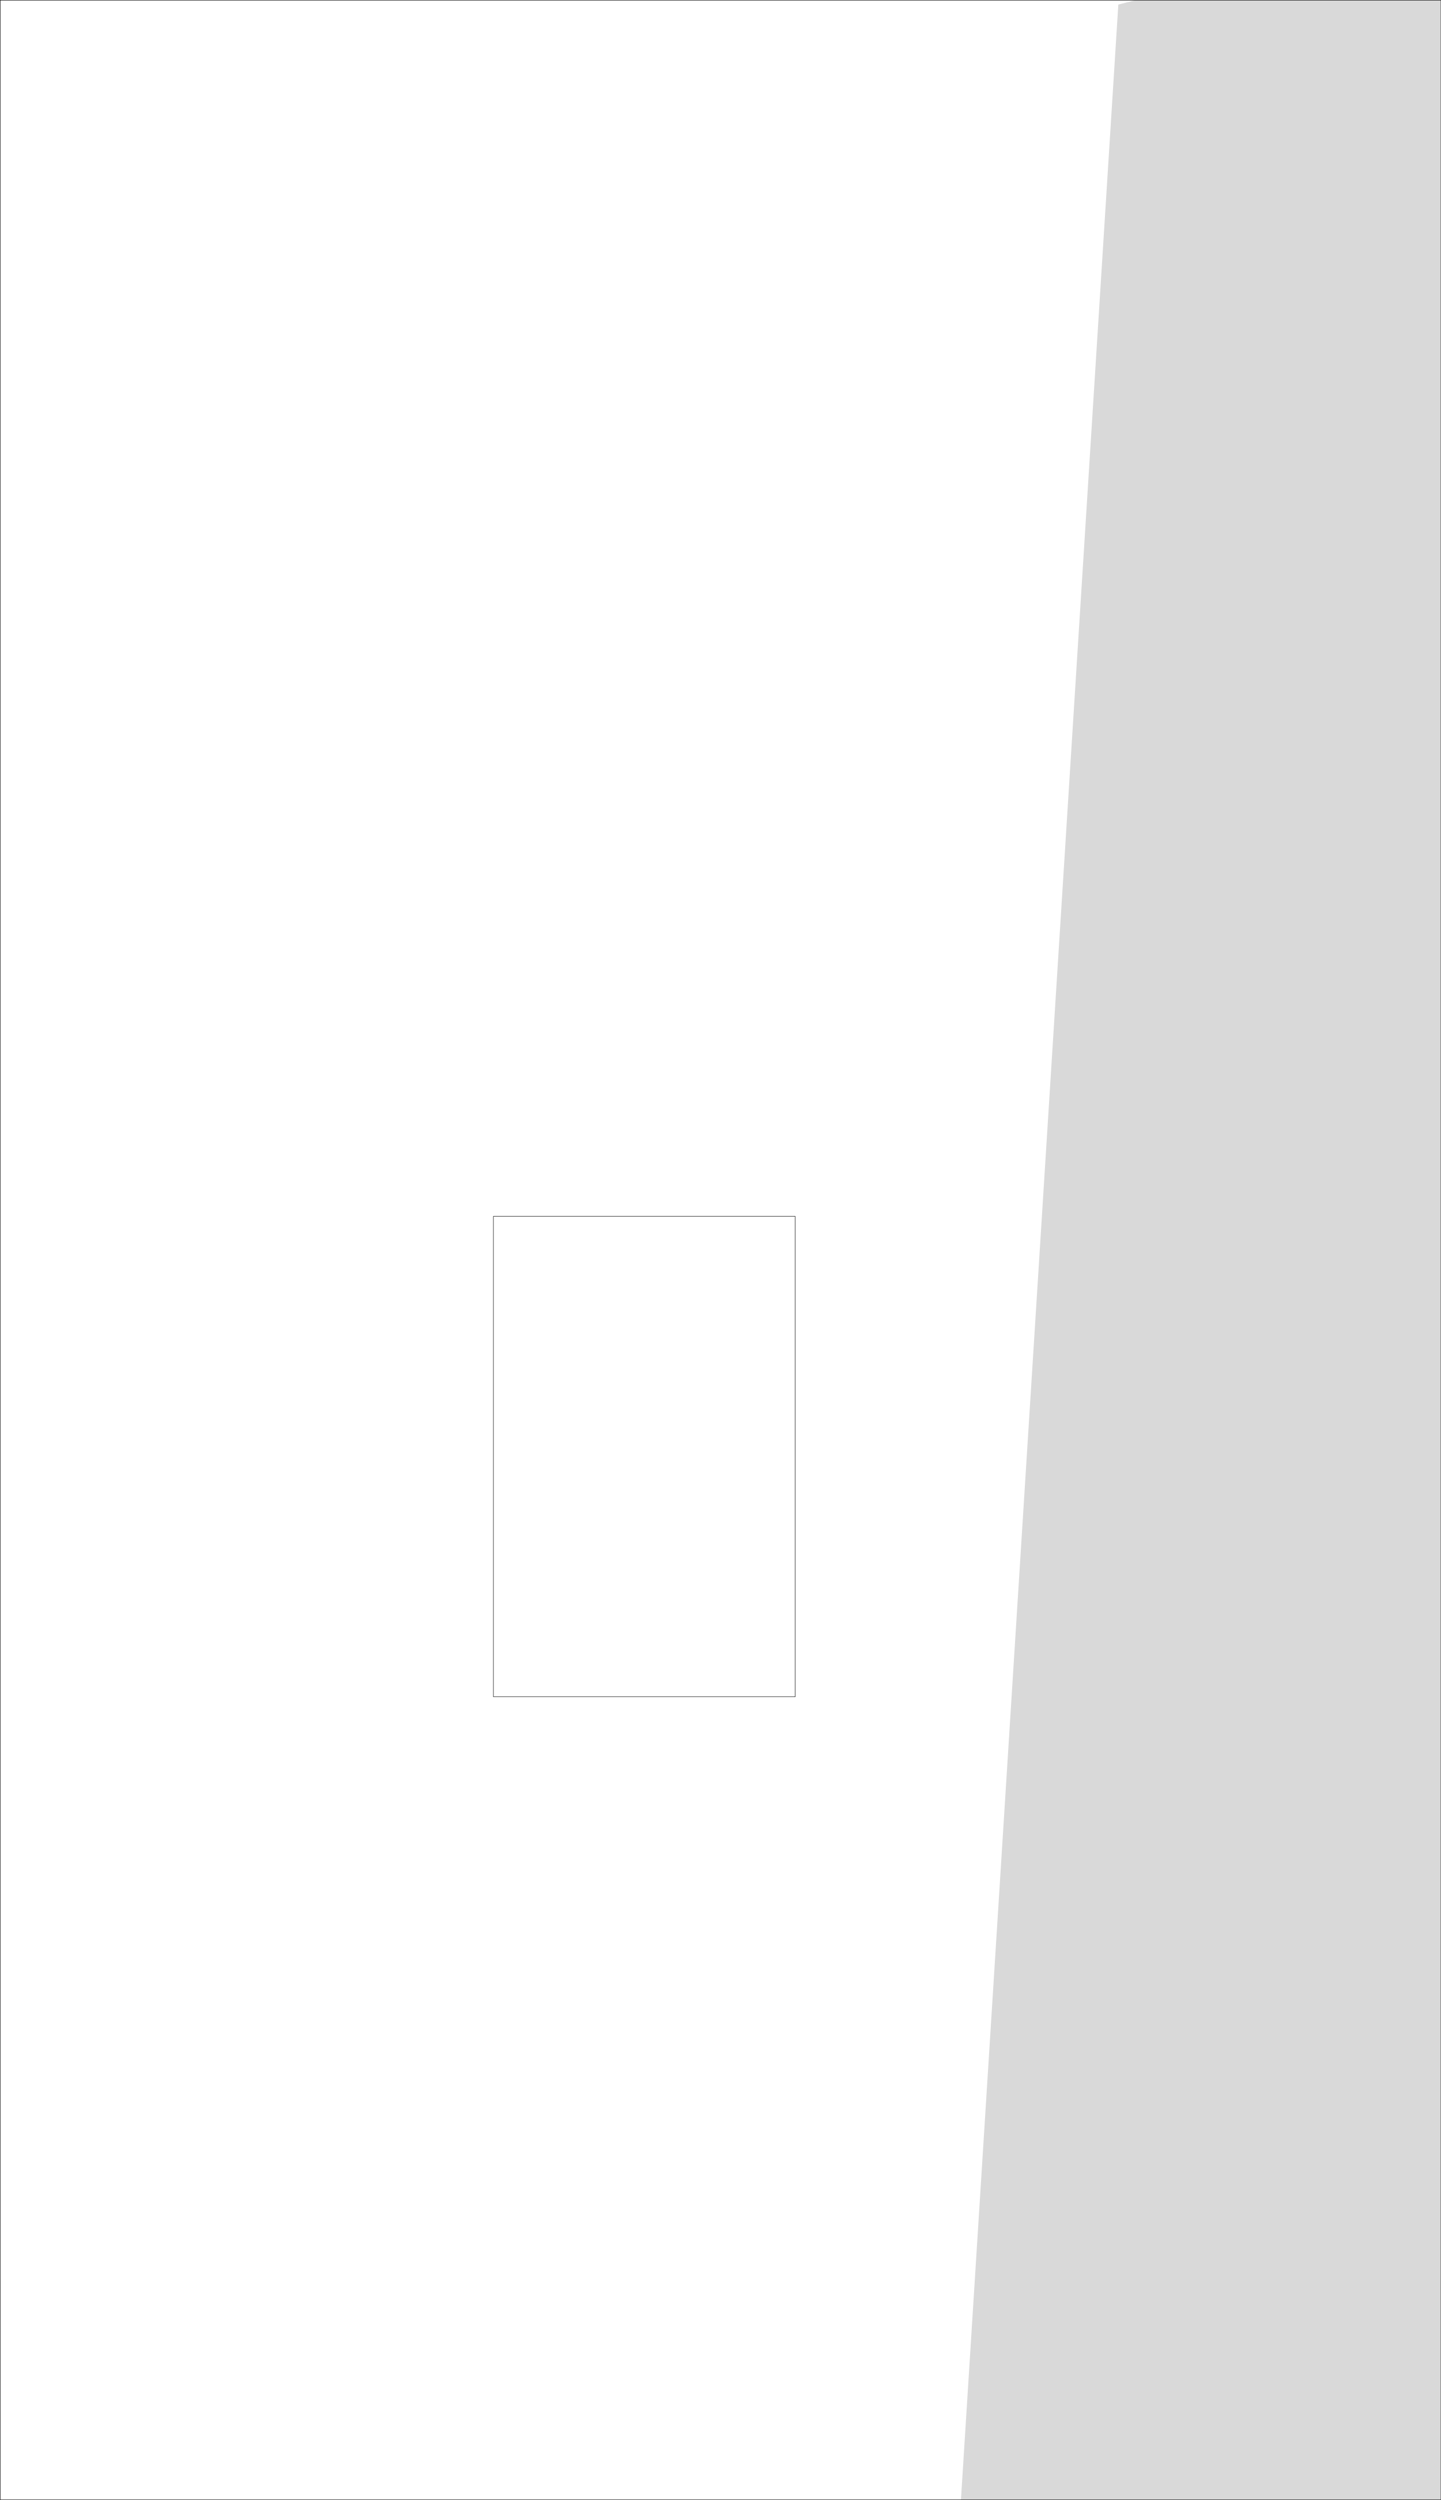 <?xml version="1.0" encoding="UTF-8" standalone="no"?>
<svg xmlns:xlink="http://www.w3.org/1999/xlink" height="598.7px" width="345.2px" xmlns="http://www.w3.org/2000/svg">
  <g transform="matrix(1.0, 0.0, 0.0, 1.0, 0.05, 0.05)">
    <path d="M271.9 0.0 L267.85 1.05 230.15 598.6 0.0 598.6 0.0 0.0 271.9 0.0 M190.45 291.25 L118.15 291.25 118.15 406.3 190.45 406.3 190.45 291.25" fill="#ffffff" fill-opacity="0.0" fill-rule="evenodd" stroke="none"/>
    <path d="M230.15 598.6 L267.85 1.05 271.9 0.0 345.1 0.0 345.1 598.6 230.15 598.6" fill="#000000" fill-opacity="0.149" fill-rule="evenodd" stroke="none"/>
    <path d="M230.15 598.6 L345.1 598.6 M345.1 0.0 L271.9 0.0 0.0 0.0 0.0 598.6 230.15 598.6 M190.45 291.25 L190.45 406.3 118.15 406.3 118.15 291.25 190.45 291.25" fill="none" stroke="#000000" stroke-linecap="round" stroke-linejoin="miter-clip" stroke-miterlimit="4.0" stroke-width="0.1"/>
    <path d="M345.1 598.6 L345.1 0.0" fill="none" stroke="#000000" stroke-linecap="round" stroke-linejoin="miter-clip" stroke-miterlimit="4.0" stroke-opacity="0.6" stroke-width="0.1"/>
  </g>
</svg>
